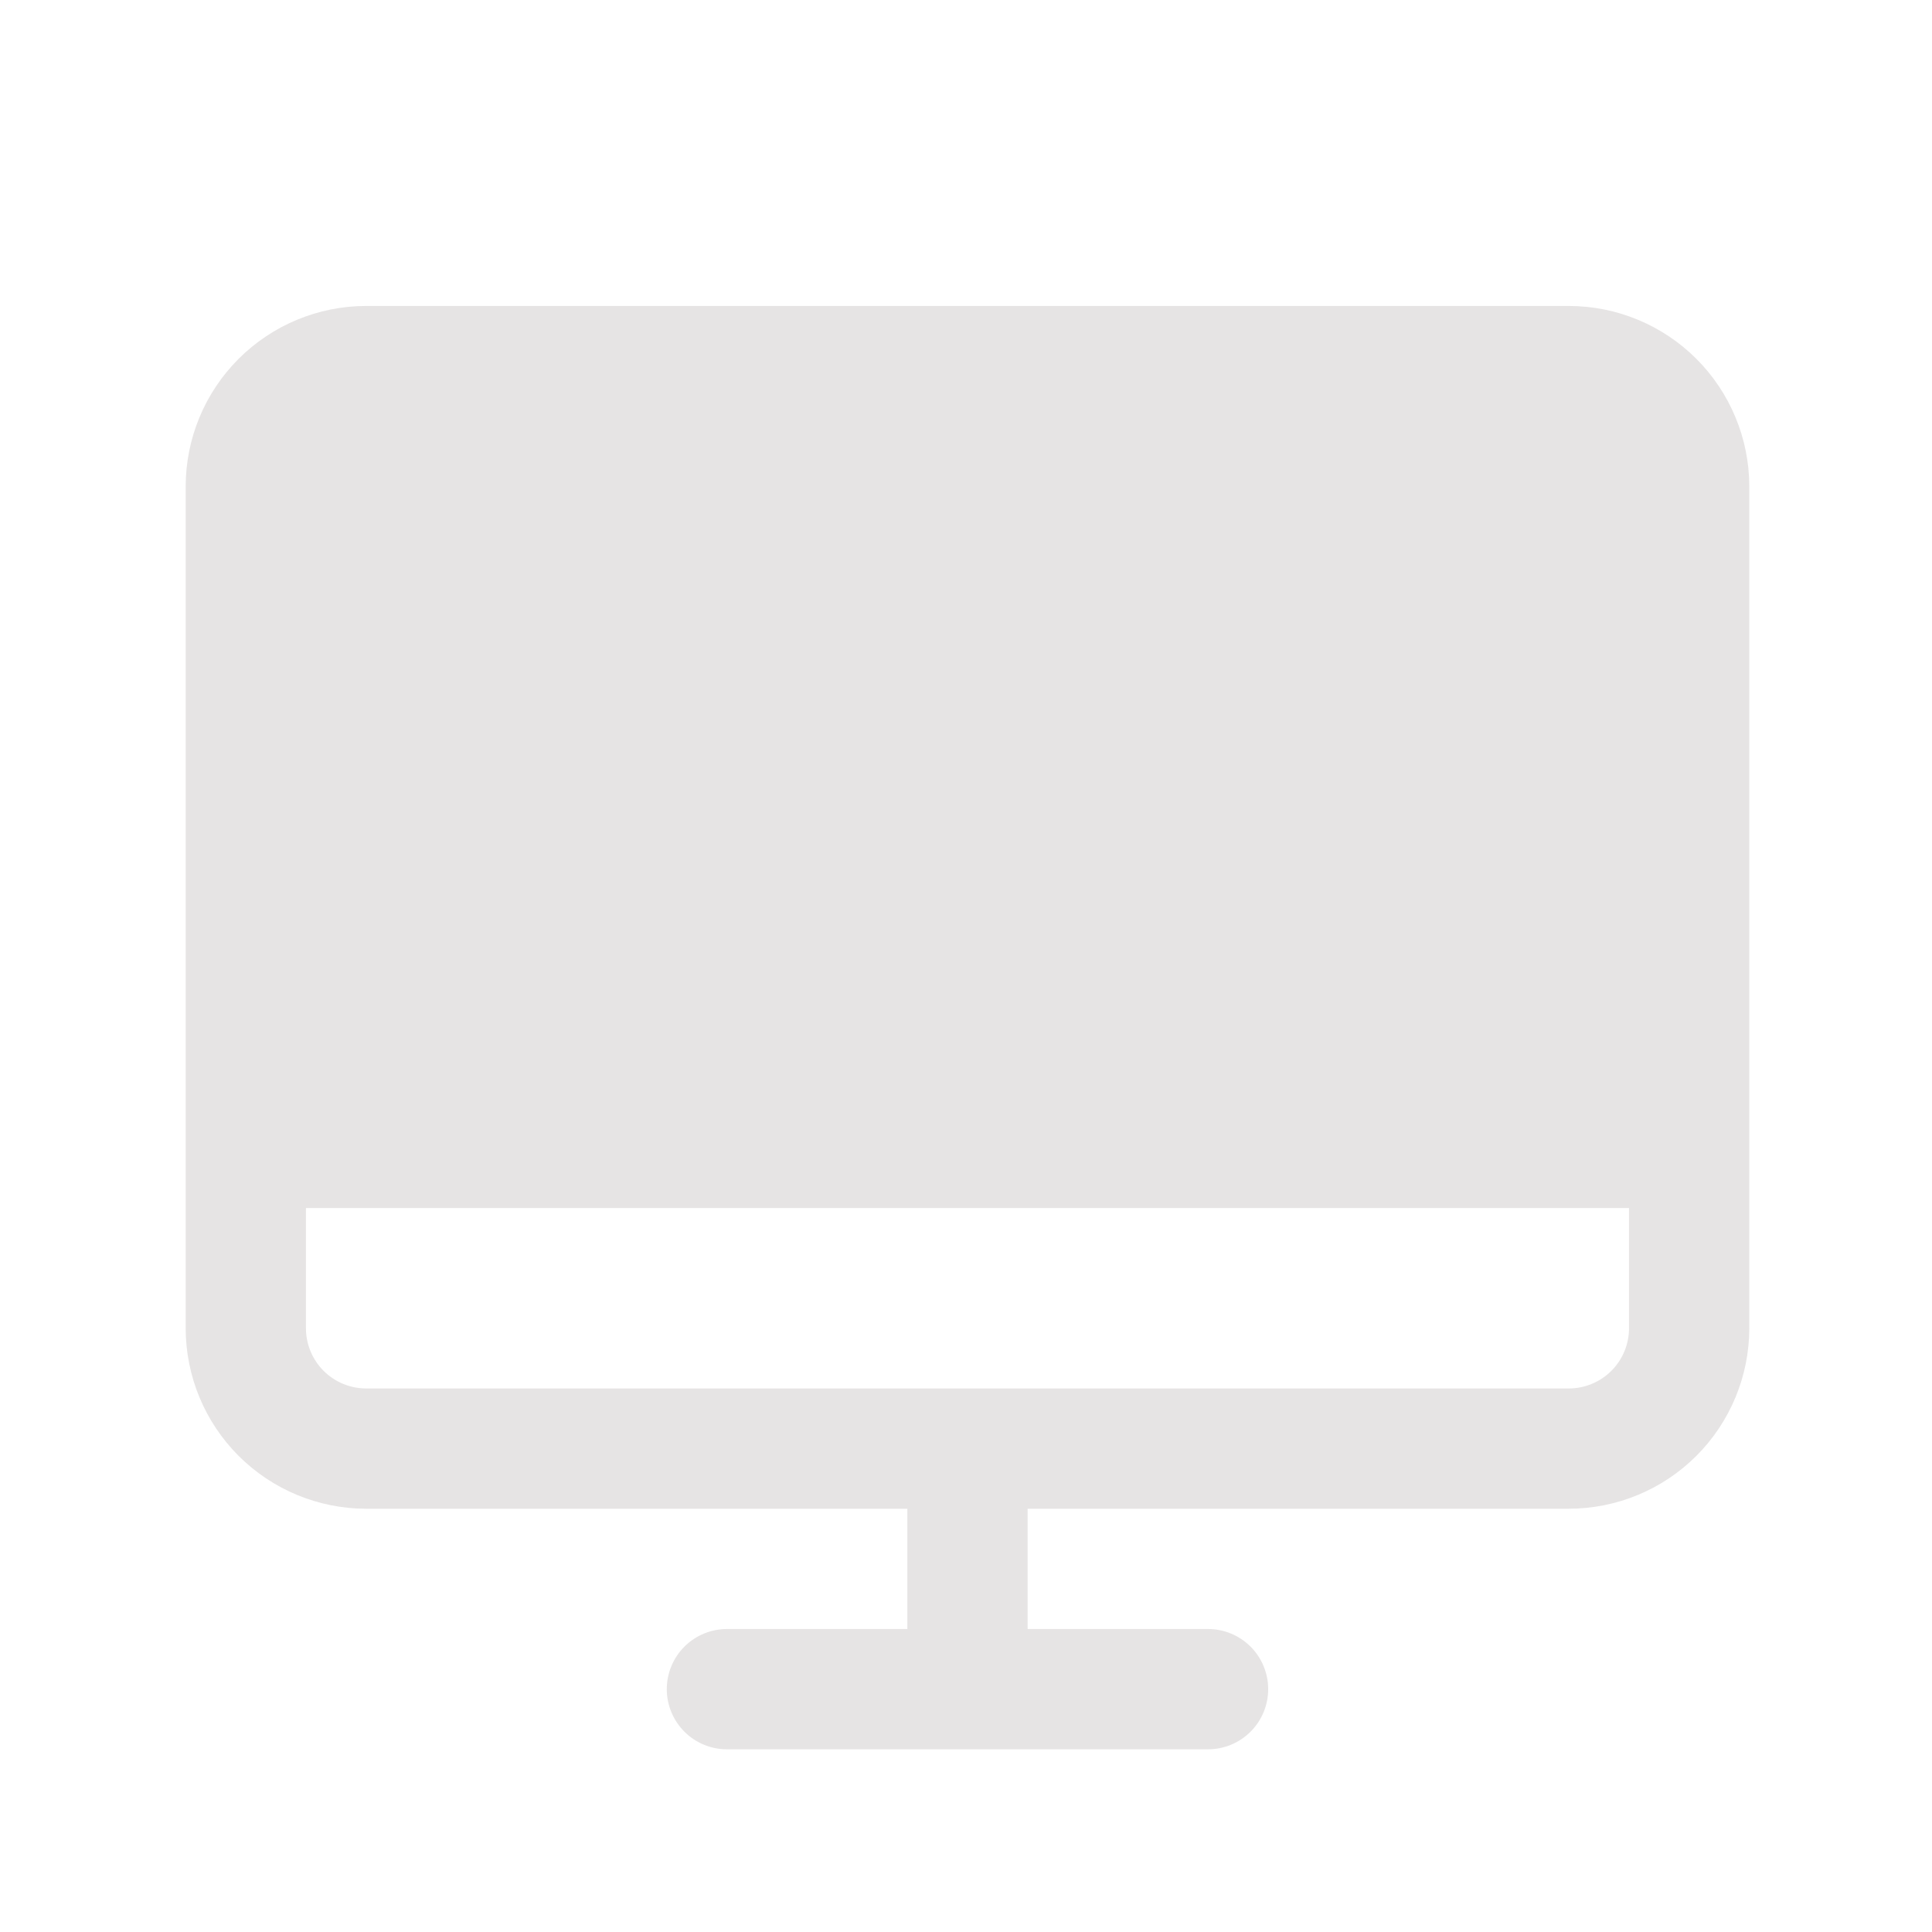 <svg width="256" height="256" viewBox="0 0 256 256" fill="none" xmlns="http://www.w3.org/2000/svg">
<g id="Desktop">
<path id="Vector" d="M207.884 40.541H48.509C42.171 40.548 36.095 43.069 31.613 47.55C27.131 52.032 24.61 58.109 24.603 64.447V176.009C24.61 182.347 27.131 188.424 31.613 192.906C36.095 197.387 42.171 199.908 48.509 199.916H120.228V215.853H96.322C94.208 215.853 92.181 216.693 90.687 218.187C89.193 219.681 88.353 221.708 88.353 223.822C88.353 225.935 89.193 227.962 90.687 229.457C92.181 230.951 94.208 231.791 96.322 231.791H160.072C162.185 231.791 164.212 230.951 165.707 229.457C167.201 227.962 168.041 225.935 168.041 223.822C168.041 221.708 167.201 219.681 165.707 218.187C164.212 216.693 162.185 215.853 160.072 215.853H136.166V199.916H207.884C214.222 199.908 220.299 197.387 224.781 192.906C229.262 188.424 231.783 182.347 231.791 176.009V64.447C231.783 58.109 229.262 52.032 224.781 47.55C220.299 43.069 214.222 40.548 207.884 40.541ZM207.884 183.978H48.509C46.397 183.976 44.371 183.135 42.877 181.641C41.383 180.147 40.543 178.122 40.541 176.009V160.072H215.853V176.009C215.851 178.122 215.01 180.147 213.516 181.641C212.022 183.135 209.997 183.976 207.884 183.978Z" fill="#5F5555" fill-opacity="0.16"/>
</g>
</svg>
